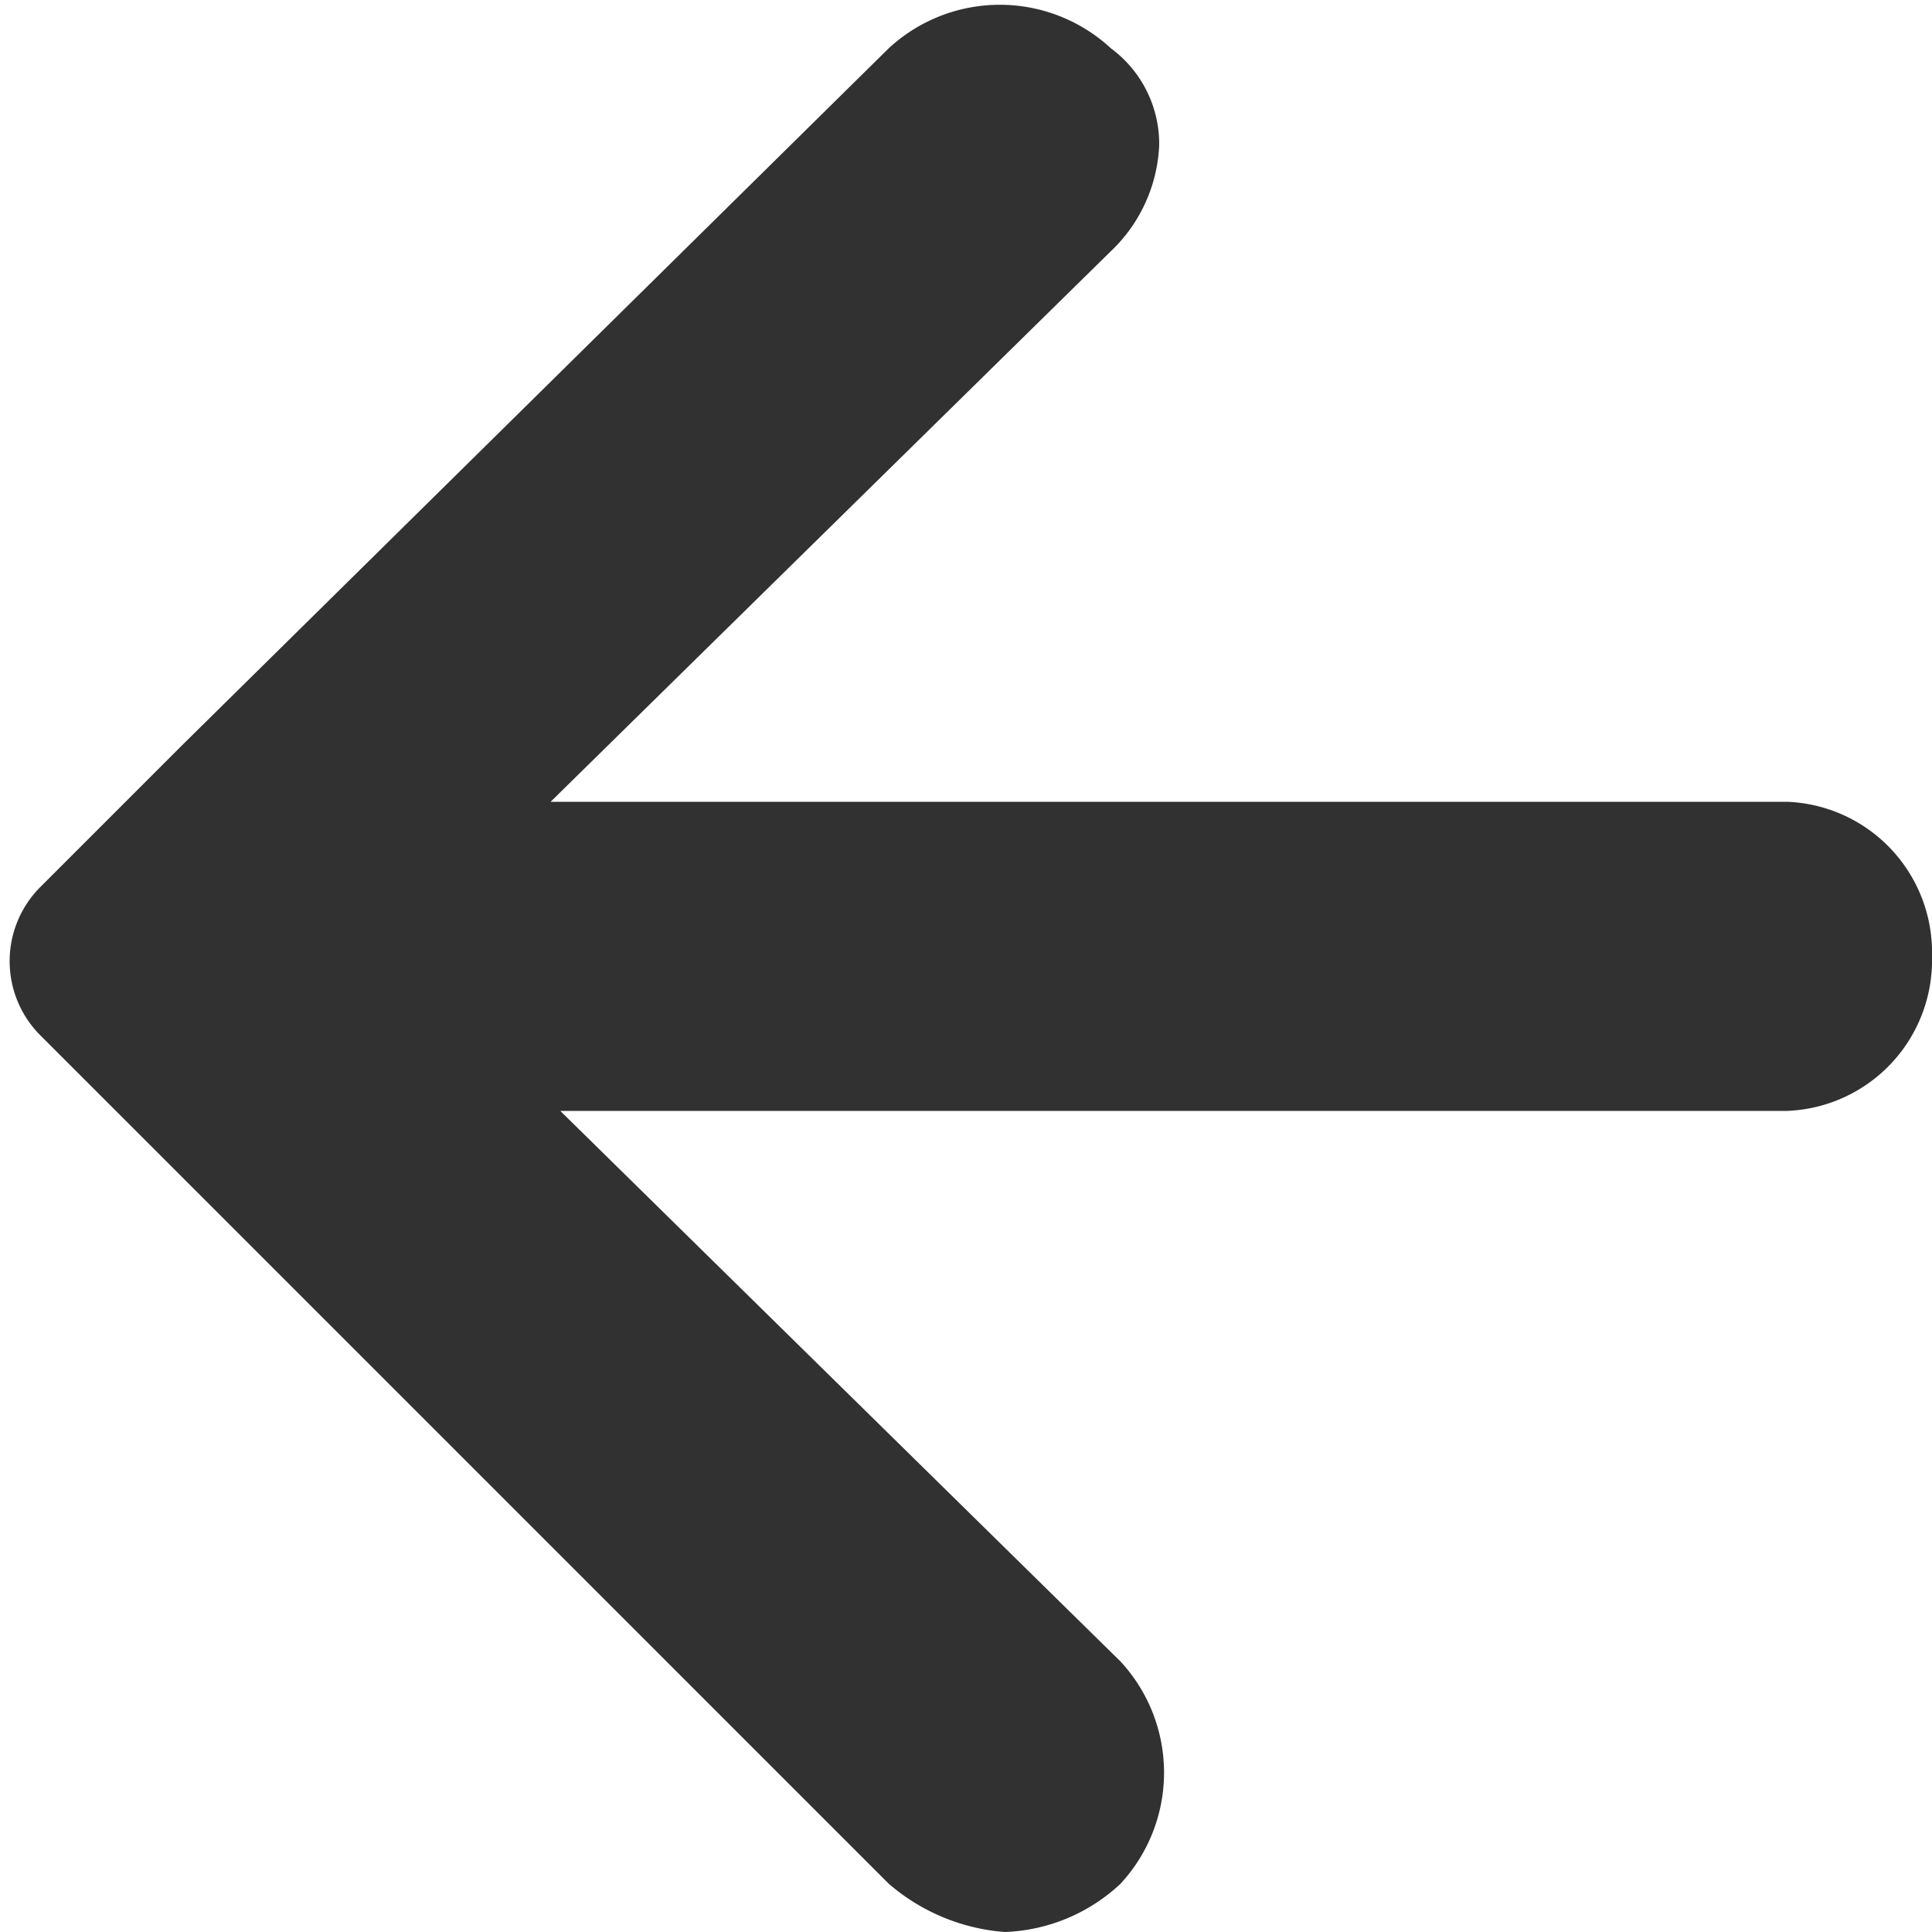 <svg xmlns="http://www.w3.org/2000/svg" width="20" height="20" viewBox="0 0 20 20"><defs><style>.a{fill:none;}.b{fill:#313131;}</style></defs><rect class="a" width="20" height="20"/><g transform="translate(0.1 0.05)"><path class="b" d="M22,12a1.561,1.561,0,0,1-1.5,1.6H7.8l5.8,5.7a1.694,1.694,0,0,1,0,2.3,1.845,1.845,0,0,1-1.2.5,2.078,2.078,0,0,1-1.2-.5L3.9,14.3,2.4,12.8a1.087,1.087,0,0,1,0-1.5L3.9,9.8l7.3-7.2a1.693,1.693,0,0,1,2.3,0,1.231,1.231,0,0,1,.5,1,1.606,1.606,0,0,1-.5,1.1L7.7,10.4H20.5A1.561,1.561,0,0,1,22,12Z" transform="translate(-2.1 -2.15)"/></g></svg>